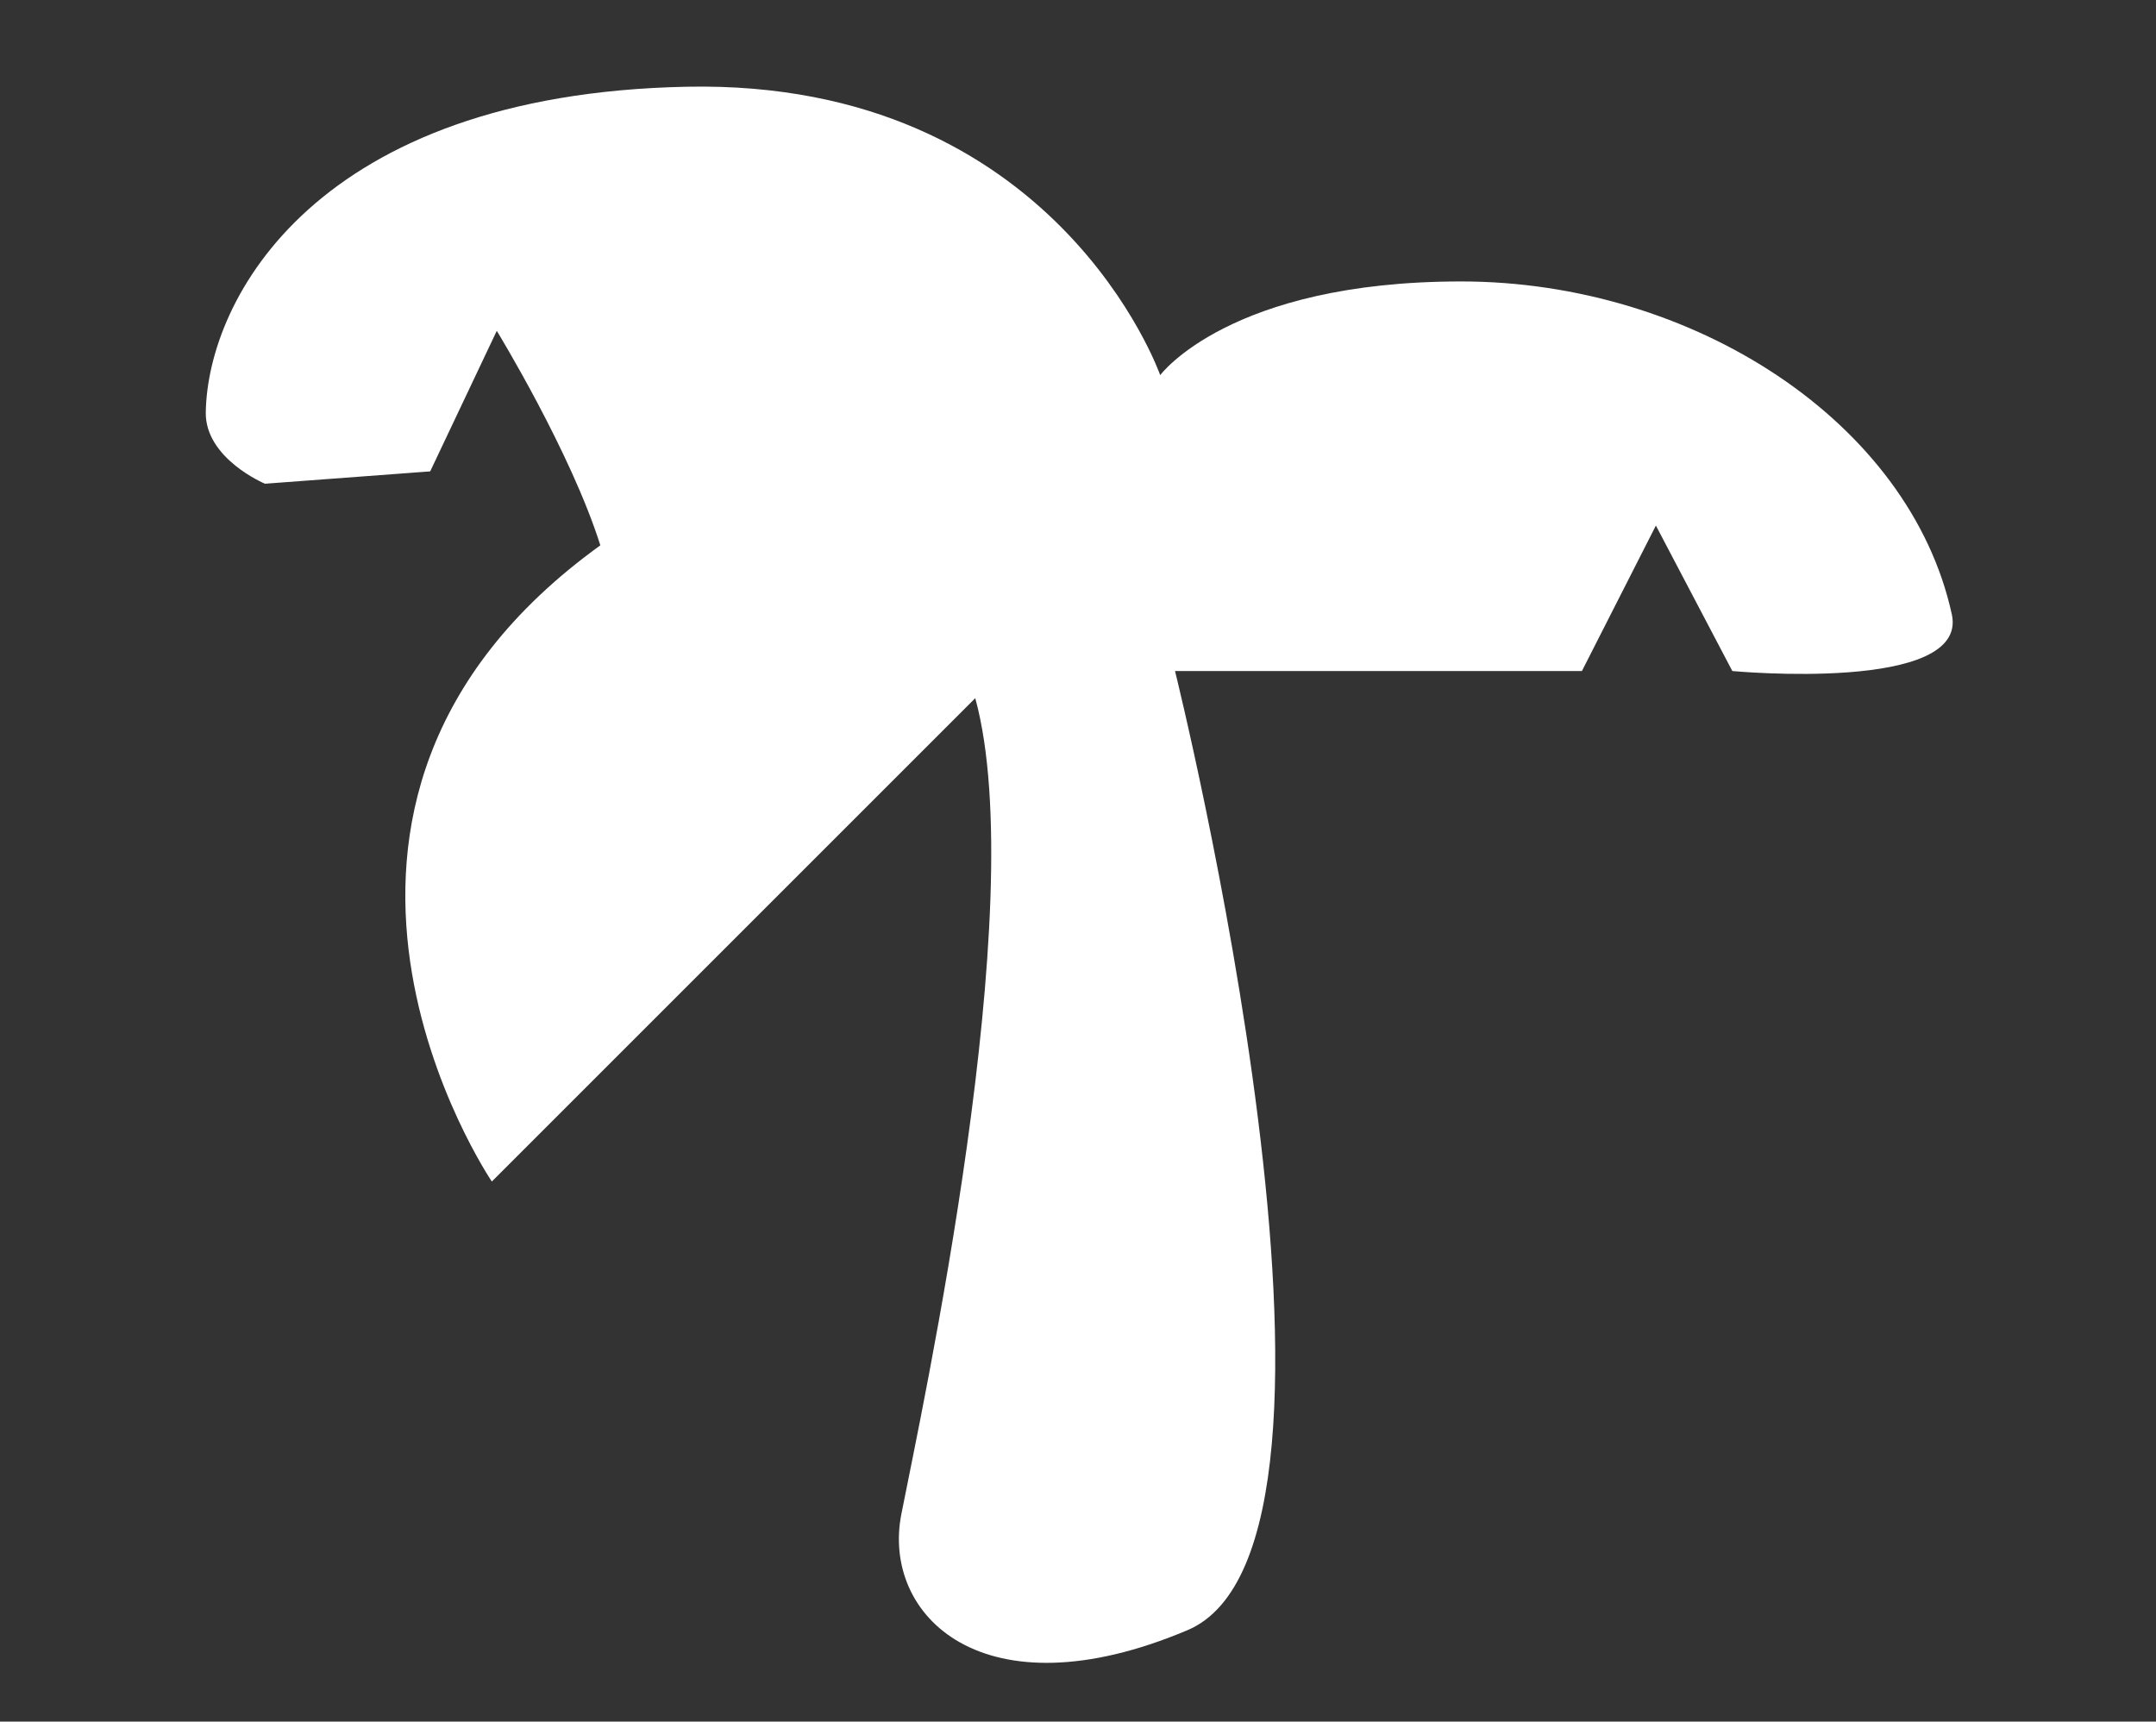 <svg id="af80e592-89e9-4c95-8673-4e507a7282c0" data-name="Layer 1" xmlns="http://www.w3.org/2000/svg" viewBox="0 0 1222.01 975.91"><rect x="0" y="0" width="1222.01" height="975.91" fill="#333333" stroke="none"/><path d="M552.77,395.76l-274,274s-144-212.46,61.5-360.62c-16.77-53.11-58.7-121.6-58.7-121.6l-37.74,79.67-93.65,7s-34-14.23-33.55-40.54c1.12-64.42,62.72-180.3,272.56-184.5C598.9,44.92,657.6,212.66,657.6,212.66s39.14-53.12,170.53-53.12,254.29,79.59,278.15,188.7c9.79,44.73-124.4,32.15-124.4,32.15l-43.33-82.47-41.93,82.47H666s123,494.8,7,543.73-173.32-8.39-162.14-65.7S584.92,513.17,552.77,395.76Z" style="fill:#fff"/></svg>